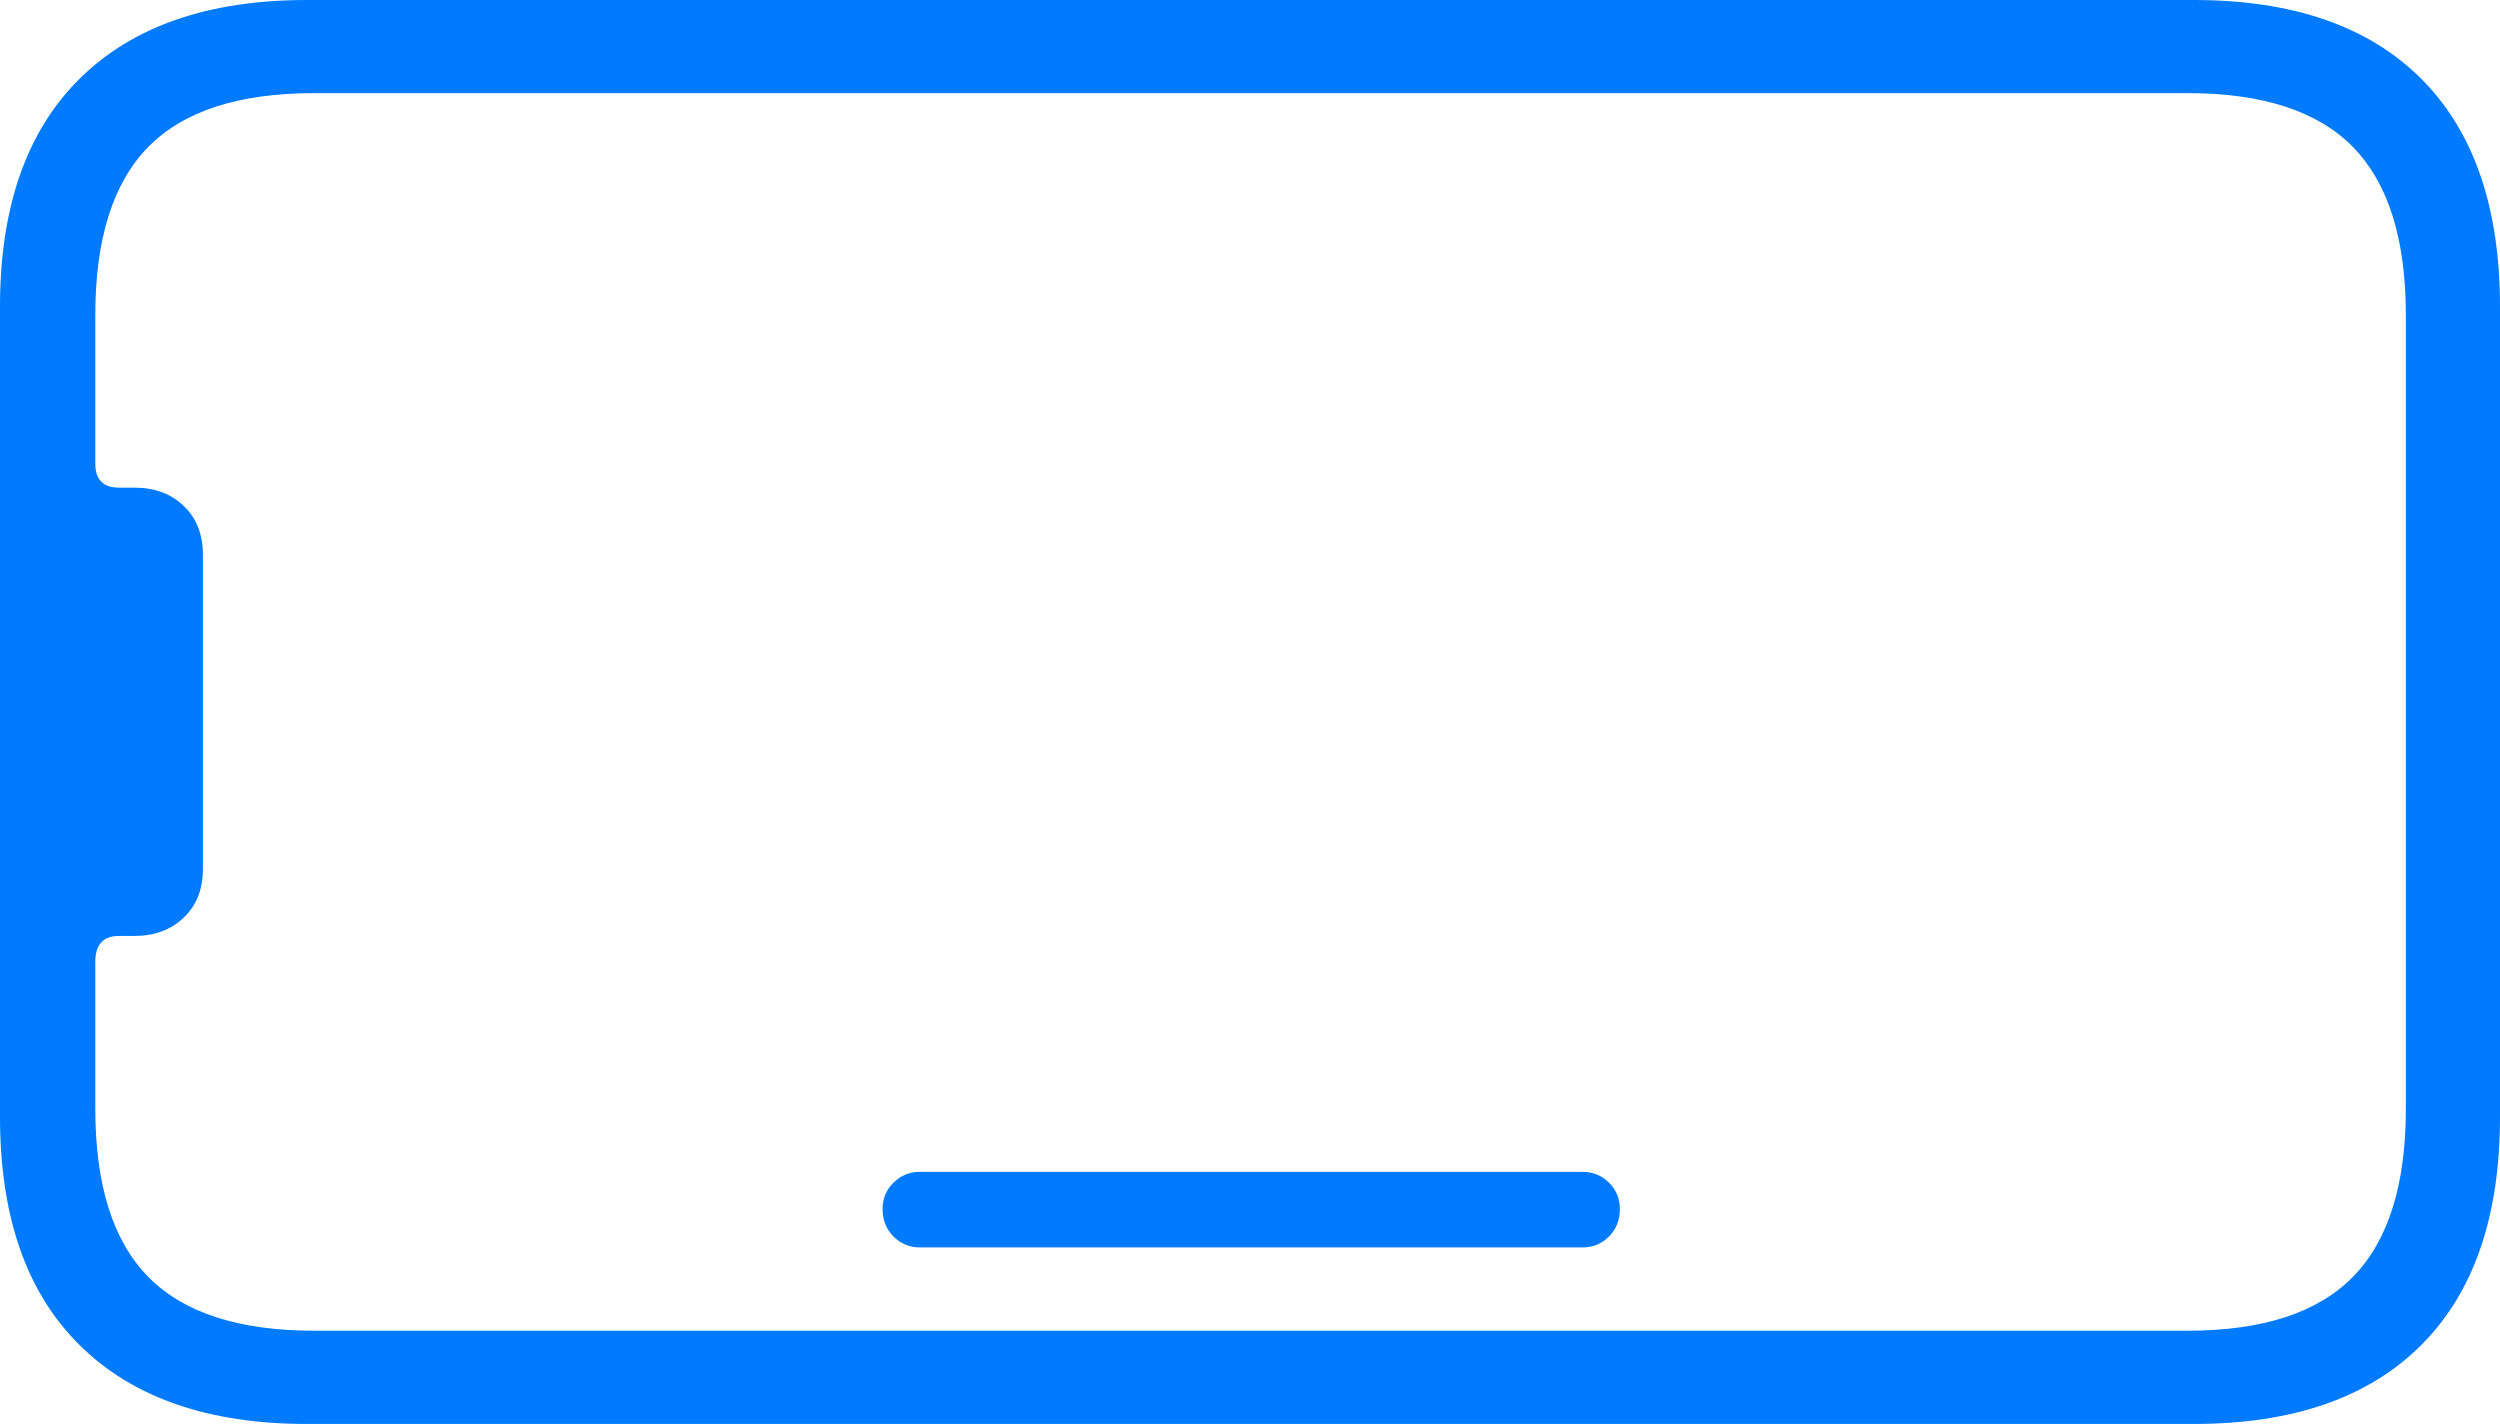 <?xml version="1.0" encoding="UTF-8"?>
<!--Generator: Apple Native CoreSVG 175-->
<!DOCTYPE svg
PUBLIC "-//W3C//DTD SVG 1.1//EN"
       "http://www.w3.org/Graphics/SVG/1.1/DTD/svg11.dtd">
<svg version="1.1" xmlns="http://www.w3.org/2000/svg" xmlns:xlink="http://www.w3.org/1999/xlink" width="19.358" height="11.041">
 <g>
  <rect height="11.041" opacity="0" width="19.358" x="0" y="0"/>
  <path d="M19.358 8.648L19.358 2.375Q19.358 1.219 18.747 0.609Q18.137 0 16.987 0L2.376 0Q1.233 0 0.617 0.609Q0 1.219 0 2.375L0 8.648Q0 9.807 0.617 10.416Q1.233 11.026 2.376 11.026L16.987 11.026Q18.137 11.026 18.747 10.416Q19.358 9.807 19.358 8.648ZM18.629 8.586Q18.629 9.469 18.22 9.886Q17.811 10.304 16.937 10.304L2.433 10.304Q1.556 10.304 1.147 9.886Q0.738 9.469 0.738 8.586L0.738 7.446Q0.738 7.247 0.923 7.247L1.043 7.247Q1.275 7.247 1.423 7.105Q1.571 6.963 1.571 6.731L1.571 4.293Q1.571 4.06 1.423 3.918Q1.275 3.776 1.043 3.776L0.923 3.776Q0.738 3.776 0.738 3.591L0.738 2.439Q0.738 1.557 1.147 1.139Q1.556 0.721 2.433 0.721L16.937 0.721Q17.811 0.721 18.22 1.139Q18.629 1.557 18.629 2.439ZM7.121 9.659L12.256 9.659Q12.374 9.659 12.459 9.574Q12.543 9.489 12.543 9.362Q12.543 9.241 12.459 9.158Q12.374 9.074 12.256 9.074L7.121 9.074Q7.003 9.074 6.918 9.158Q6.834 9.241 6.834 9.362Q6.834 9.489 6.918 9.574Q7.003 9.659 7.121 9.659Z" fill="#007aff"/>
 </g>
</svg>
